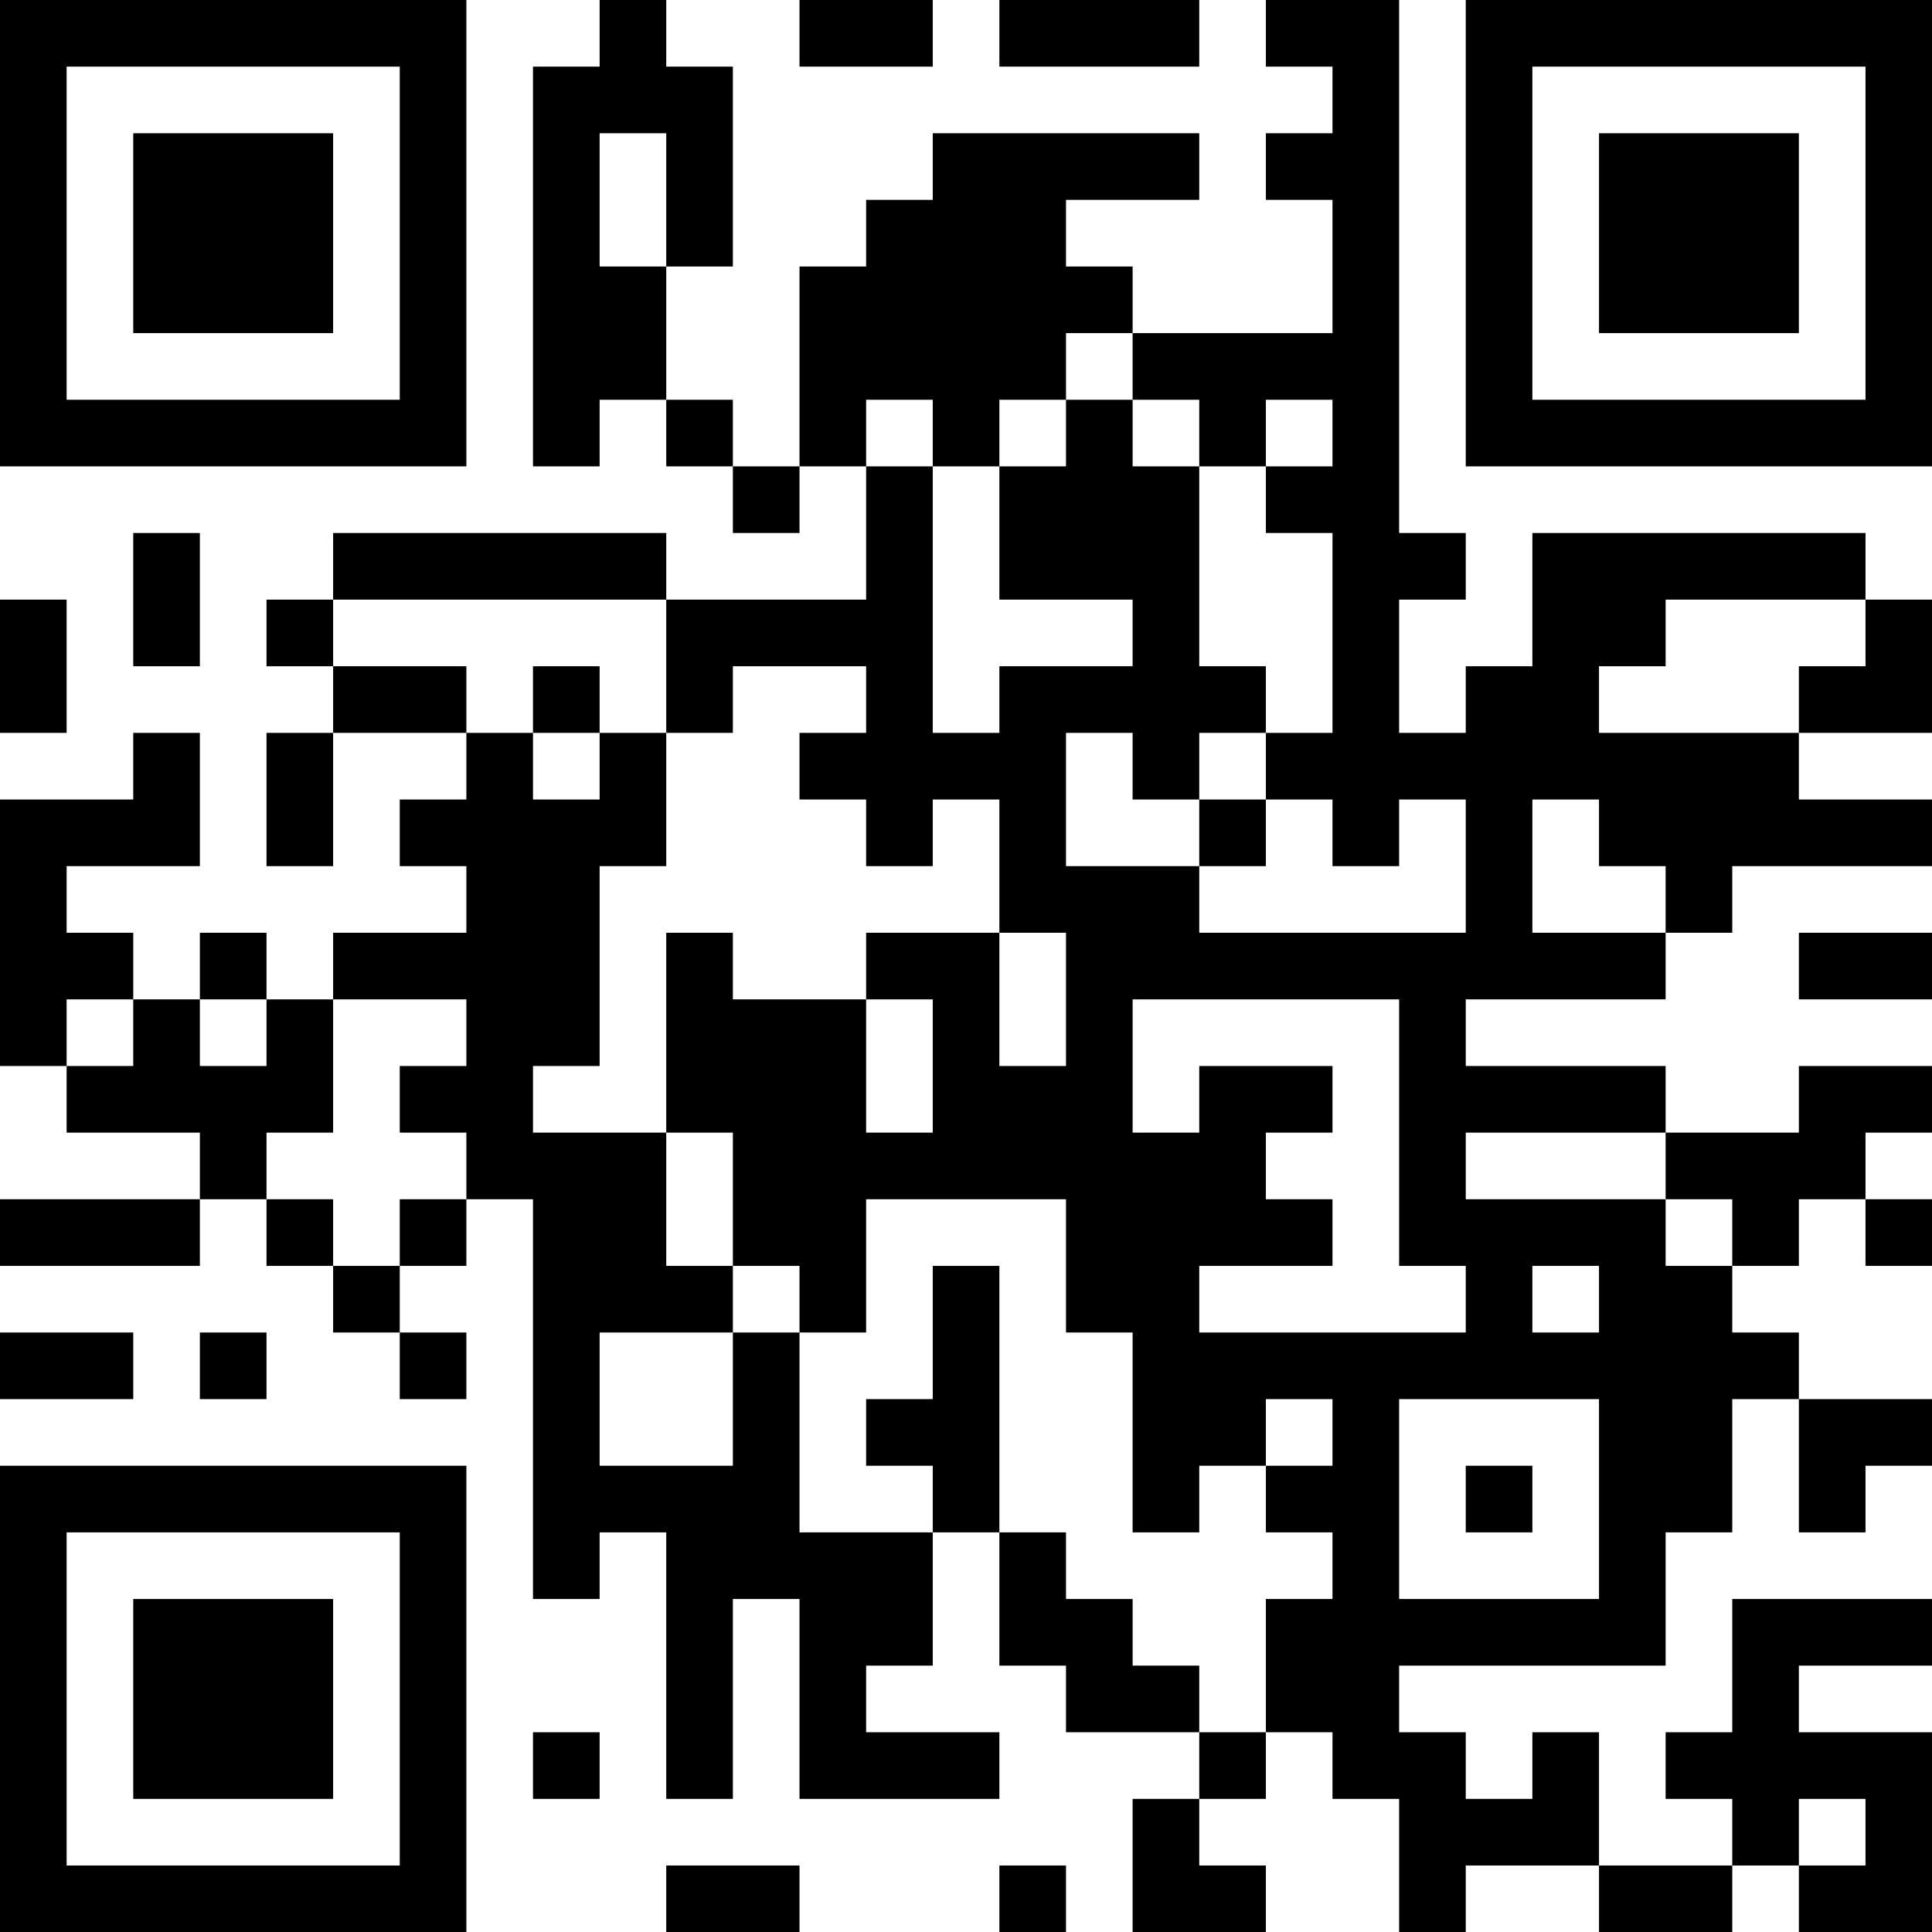 <?xml version="1.0" encoding="UTF-8"?>
<svg xmlns="http://www.w3.org/2000/svg" version="1.1" width="200" height="200" viewBox="0 0 200 200"><rect x="0" y="0" width="200" height="200" fill="#ffffff"/><g transform="scale(6.897)"><g transform="translate(0,0)"><path fill-rule="evenodd" d="M9 0L9 1L8 1L8 7L9 7L9 6L10 6L10 7L11 7L11 8L12 8L12 7L13 7L13 9L10 9L10 8L5 8L5 9L4 9L4 10L5 10L5 11L4 11L4 13L5 13L5 11L7 11L7 12L6 12L6 13L7 13L7 14L5 14L5 15L4 15L4 14L3 14L3 15L2 15L2 14L1 14L1 13L3 13L3 11L2 11L2 12L0 12L0 16L1 16L1 17L3 17L3 18L0 18L0 19L3 19L3 18L4 18L4 19L5 19L5 20L6 20L6 21L7 21L7 20L6 20L6 19L7 19L7 18L8 18L8 24L9 24L9 23L10 23L10 27L11 27L11 24L12 24L12 27L15 27L15 26L13 26L13 25L14 25L14 23L15 23L15 25L16 25L16 26L18 26L18 27L17 27L17 29L19 29L19 28L18 28L18 27L19 27L19 26L20 26L20 27L21 27L21 29L22 29L22 28L24 28L24 29L26 29L26 28L27 28L27 29L29 29L29 26L27 26L27 25L29 25L29 24L26 24L26 26L25 26L25 27L26 27L26 28L24 28L24 26L23 26L23 27L22 27L22 26L21 26L21 25L25 25L25 23L26 23L26 21L27 21L27 23L28 23L28 22L29 22L29 21L27 21L27 20L26 20L26 19L27 19L27 18L28 18L28 19L29 19L29 18L28 18L28 17L29 17L29 16L27 16L27 17L25 17L25 16L22 16L22 15L25 15L25 14L26 14L26 13L29 13L29 12L27 12L27 11L29 11L29 9L28 9L28 8L23 8L23 10L22 10L22 11L21 11L21 9L22 9L22 8L21 8L21 0L19 0L19 1L20 1L20 2L19 2L19 3L20 3L20 5L17 5L17 4L16 4L16 3L18 3L18 2L14 2L14 3L13 3L13 4L12 4L12 7L11 7L11 6L10 6L10 4L11 4L11 1L10 1L10 0ZM12 0L12 1L14 1L14 0ZM15 0L15 1L18 1L18 0ZM9 2L9 4L10 4L10 2ZM16 5L16 6L15 6L15 7L14 7L14 6L13 6L13 7L14 7L14 11L15 11L15 10L17 10L17 9L15 9L15 7L16 7L16 6L17 6L17 7L18 7L18 10L19 10L19 11L18 11L18 12L17 12L17 11L16 11L16 13L18 13L18 14L22 14L22 12L21 12L21 13L20 13L20 12L19 12L19 11L20 11L20 8L19 8L19 7L20 7L20 6L19 6L19 7L18 7L18 6L17 6L17 5ZM2 8L2 10L3 10L3 8ZM0 9L0 11L1 11L1 9ZM5 9L5 10L7 10L7 11L8 11L8 12L9 12L9 11L10 11L10 13L9 13L9 16L8 16L8 17L10 17L10 19L11 19L11 20L9 20L9 22L11 22L11 20L12 20L12 23L14 23L14 22L13 22L13 21L14 21L14 19L15 19L15 23L16 23L16 24L17 24L17 25L18 25L18 26L19 26L19 24L20 24L20 23L19 23L19 22L20 22L20 21L19 21L19 22L18 22L18 23L17 23L17 20L16 20L16 18L13 18L13 20L12 20L12 19L11 19L11 17L10 17L10 14L11 14L11 15L13 15L13 17L14 17L14 15L13 15L13 14L15 14L15 16L16 16L16 14L15 14L15 12L14 12L14 13L13 13L13 12L12 12L12 11L13 11L13 10L11 10L11 11L10 11L10 9ZM25 9L25 10L24 10L24 11L27 11L27 10L28 10L28 9ZM8 10L8 11L9 11L9 10ZM18 12L18 13L19 13L19 12ZM23 12L23 14L25 14L25 13L24 13L24 12ZM27 14L27 15L29 15L29 14ZM1 15L1 16L2 16L2 15ZM3 15L3 16L4 16L4 15ZM5 15L5 17L4 17L4 18L5 18L5 19L6 19L6 18L7 18L7 17L6 17L6 16L7 16L7 15ZM17 15L17 17L18 17L18 16L20 16L20 17L19 17L19 18L20 18L20 19L18 19L18 20L22 20L22 19L21 19L21 15ZM22 17L22 18L25 18L25 19L26 19L26 18L25 18L25 17ZM23 19L23 20L24 20L24 19ZM0 20L0 21L2 21L2 20ZM3 20L3 21L4 21L4 20ZM21 21L21 24L24 24L24 21ZM22 22L22 23L23 23L23 22ZM8 26L8 27L9 27L9 26ZM27 27L27 28L28 28L28 27ZM10 28L10 29L12 29L12 28ZM15 28L15 29L16 29L16 28ZM0 0L0 7L7 7L7 0ZM1 1L1 6L6 6L6 1ZM2 2L2 5L5 5L5 2ZM22 0L22 7L29 7L29 0ZM23 1L23 6L28 6L28 1ZM24 2L24 5L27 5L27 2ZM0 22L0 29L7 29L7 22ZM1 23L1 28L6 28L6 23ZM2 24L2 27L5 27L5 24Z" fill="#000000"/></g></g></svg>
